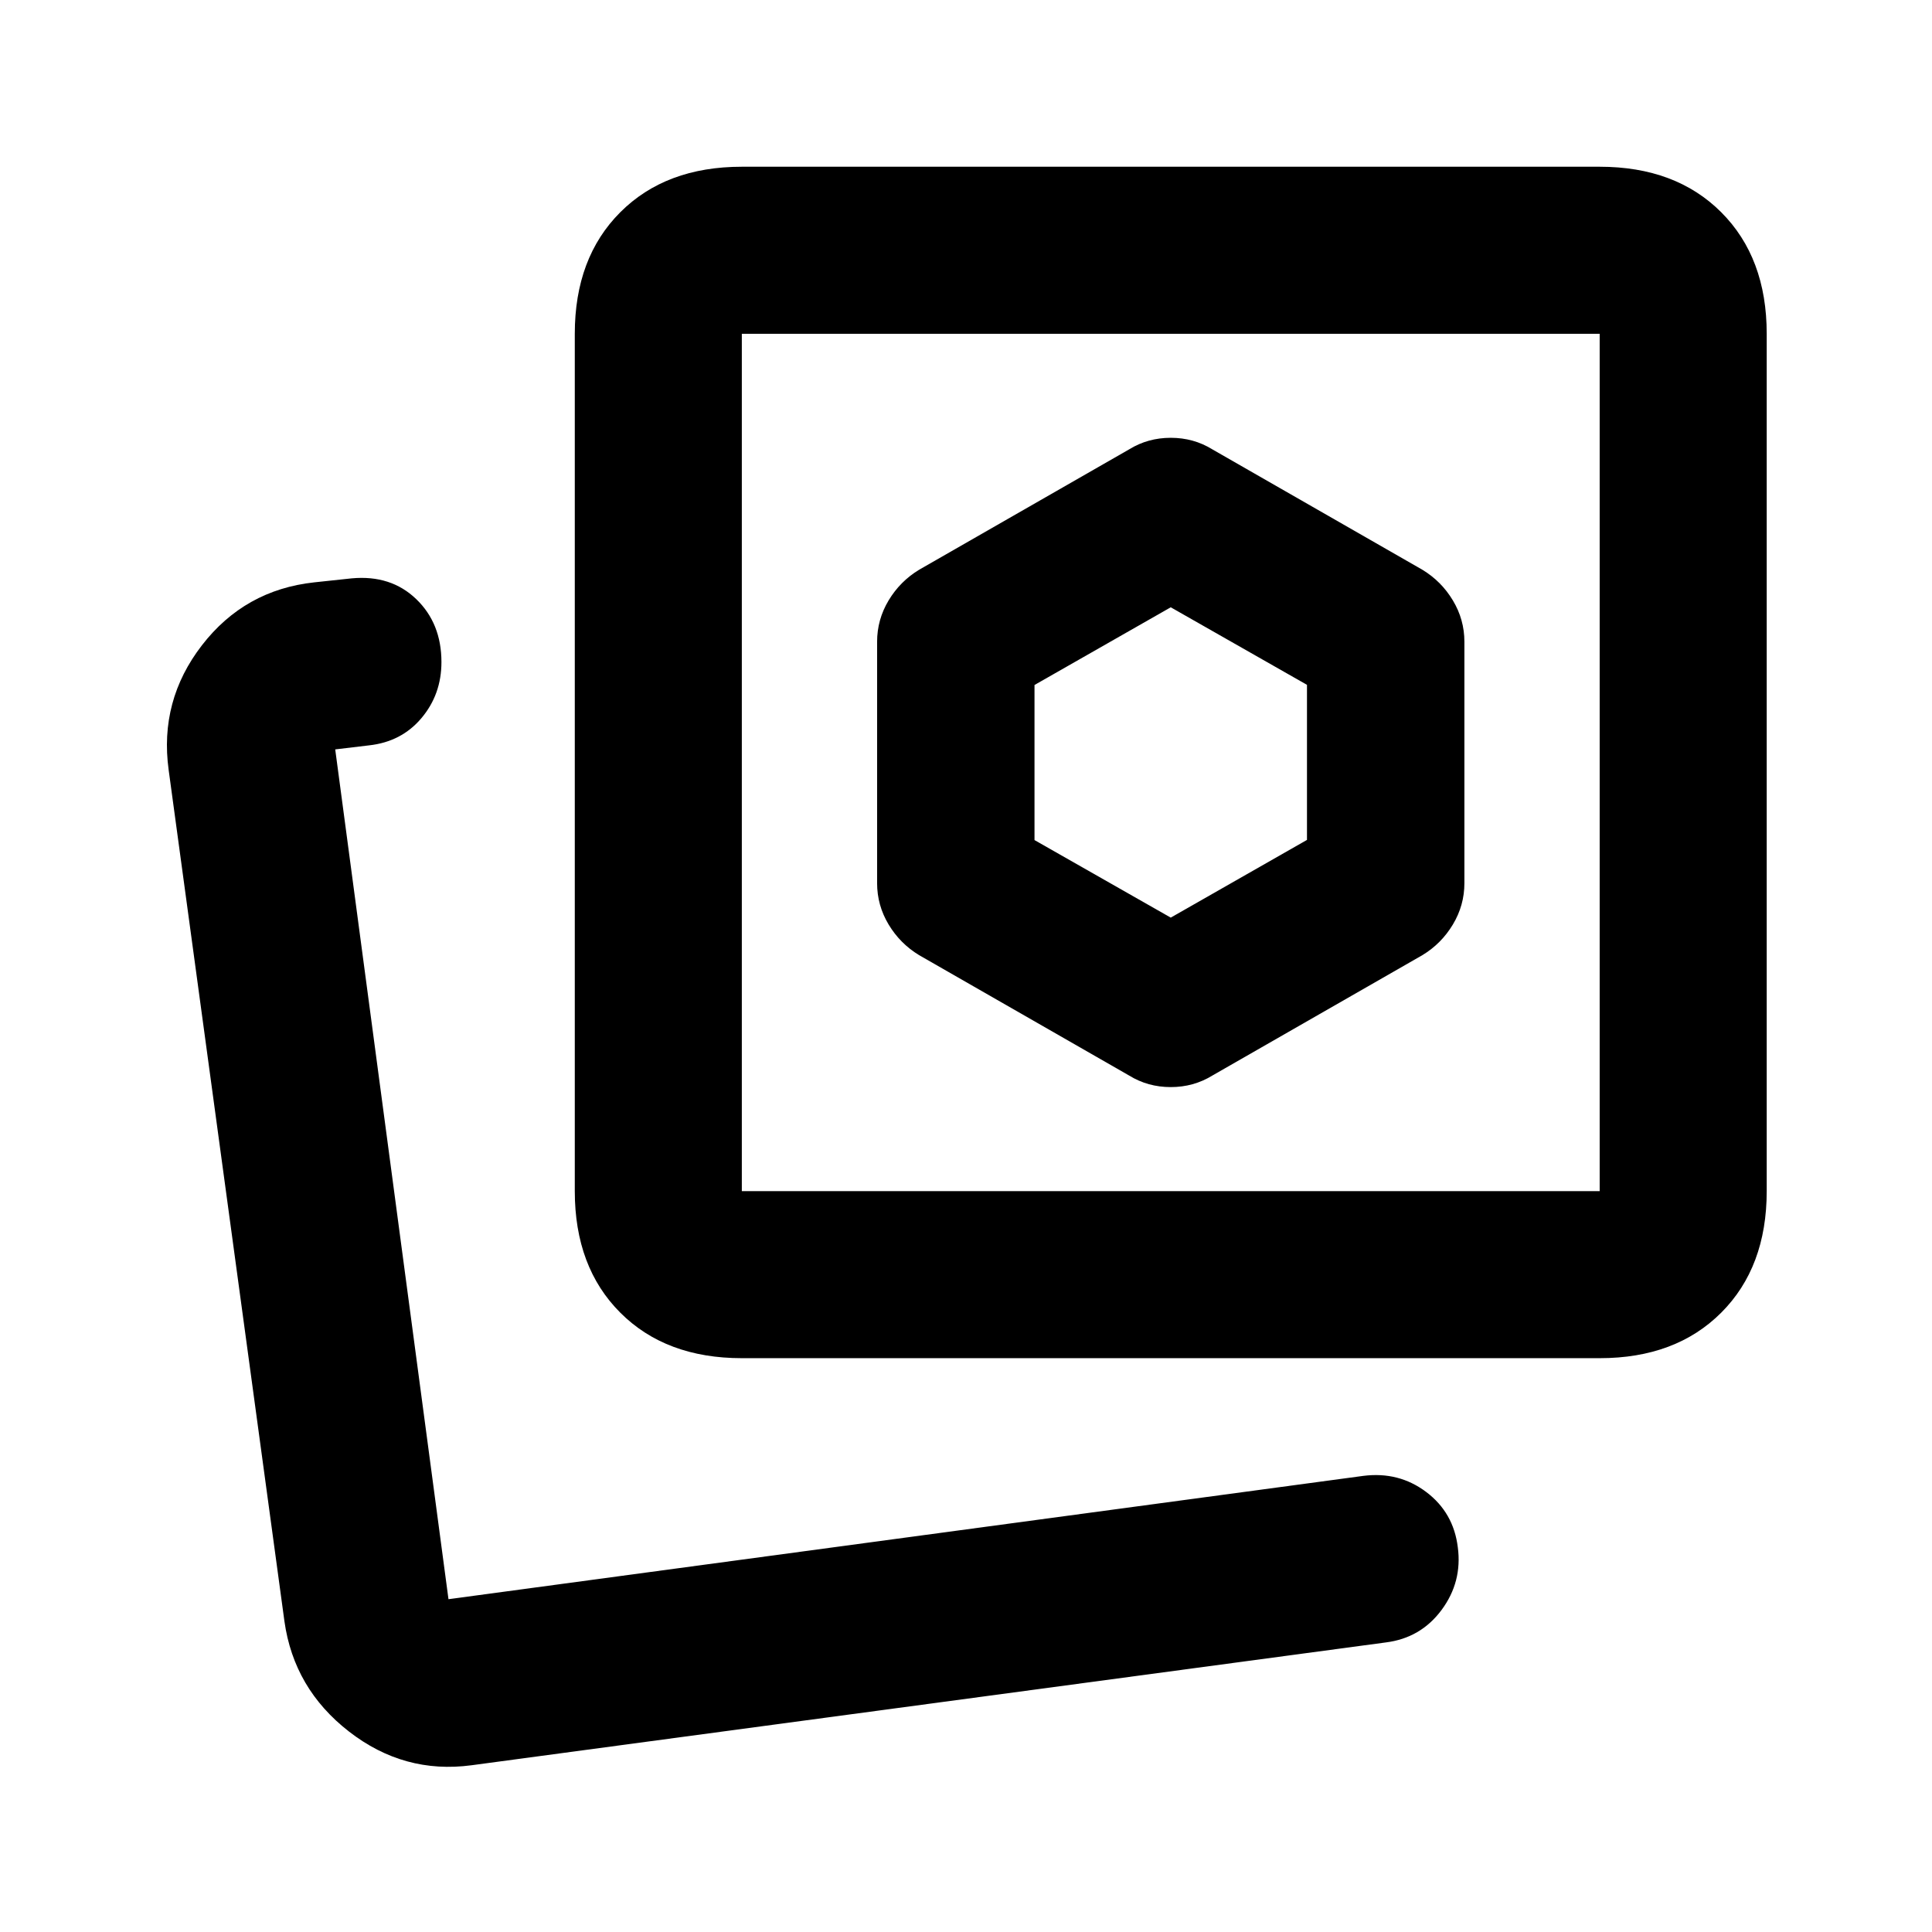 <svg xmlns="http://www.w3.org/2000/svg" height="20" viewBox="0 -960 960 960" width="20"><path d="m602.37-425.54 104.41-59.85q9.44-5.72 15.15-15.24 5.72-9.52 5.72-20.54v-119.94q0-11.02-5.72-20.54-5.71-9.52-15.15-15.24l-104.41-59.85q-9.28-5.72-20.62-5.72-11.35 0-20.64 5.72L456.7-676.89q-9.44 5.72-15.16 15.24-5.71 9.52-5.71 20.54v119.94q0 11.02 5.71 20.54 5.72 9.52 15.16 15.24l104.41 59.85q9.28 5.71 20.62 5.71 11.34 0 20.64-5.71ZM368.61-285.13q-37.78 0-60.39-22.61t-22.61-60.39v-426.02q0-37.78 22.61-60.39t60.39-22.61h426.26q37.78 0 60.39 22.61t22.61 60.39v426.02q0 37.78-22.61 60.39t-60.39 22.61H368.61Zm0-83h426.26v-426.02H368.61v426.02Zm213.13-213.13ZM221.09-165.37Zm13.19 82.52q-33.54 4.48-60.89-16.77t-32.06-54.79L83.8-577.43q-4.71-34.44 16.54-61.94t55.79-31.26l18.72-2q19.39-1.76 31.94 10.29 12.56 12.06 12.56 31.33 0 16.06-9.94 27.84-9.93 11.78-26.08 13.54l-16.76 2 56.28 422.26 454.58-61.28q17.65-2.24 31.25 8.01 13.61 10.26 15.7 27.5 2.27 17.18-8.08 31.13-10.36 13.95-27.67 16.12L234.28-82.85Zm347.46-421.19-67.7-38.53v-77.06l67.7-38.61 67.69 38.53v77.06l-67.69 38.61Z"/></svg>